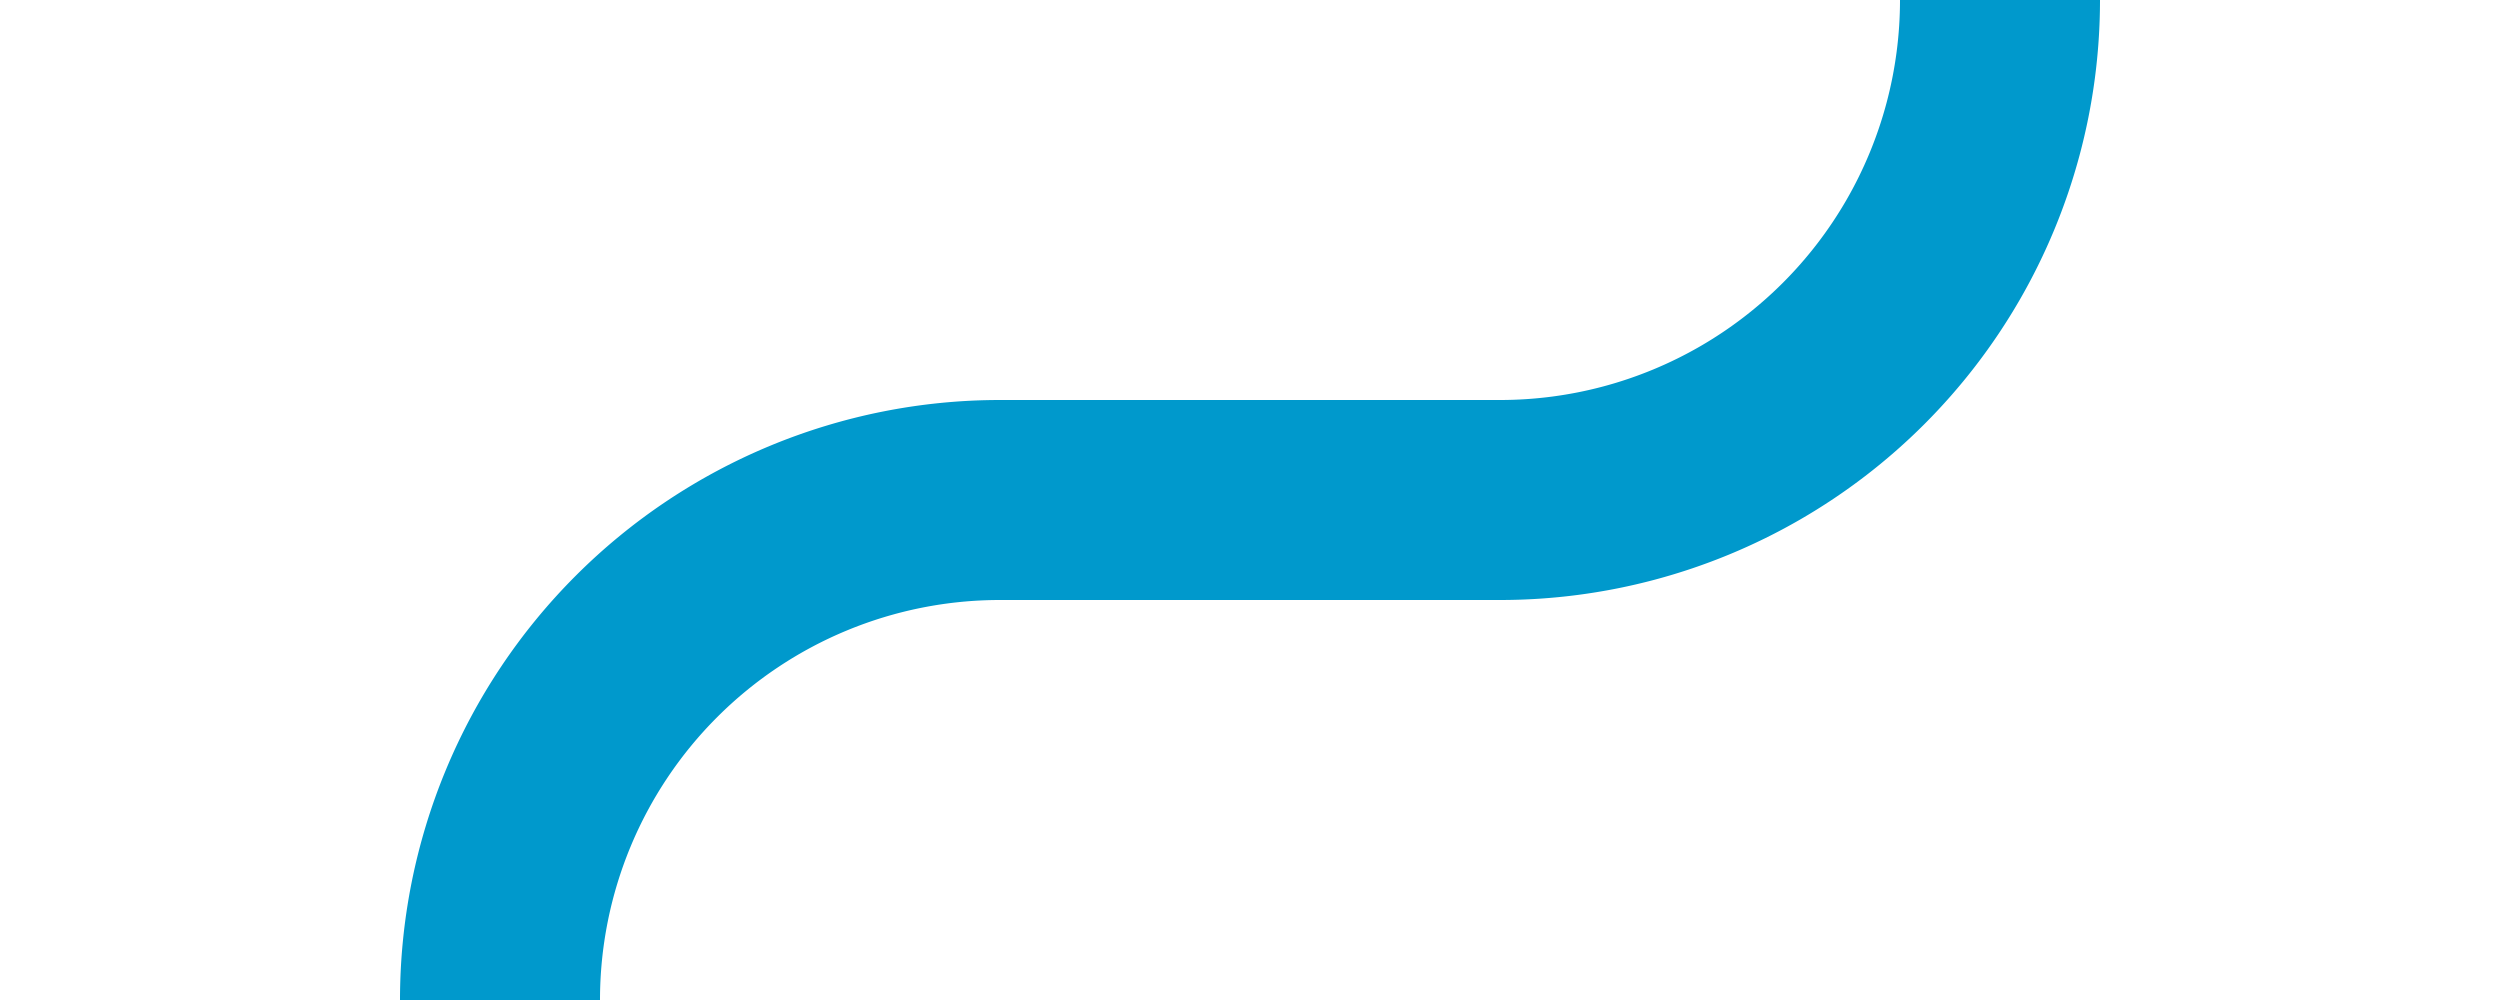 ﻿<?xml version="1.0" encoding="utf-8"?>
<svg version="1.1" xmlns:xlink="http://www.w3.org/1999/xlink" width="25px" height="10px" preserveAspectRatio="xMinYMid meet" viewBox="172 216  25 8" xmlns="http://www.w3.org/2000/svg">
  <path d="M 192 176  L 192 215  A 5 5 0 0 1 187 220 L 182 220  A 5 5 0 0 0 177 225 L 177 235  " stroke-width="2" stroke="#0099cc" fill="none" />
  <path d="M 181.293 229.893  L 177 234.186  L 172.707 229.893  L 171.293 231.307  L 176.293 236.307  L 177 237.014  L 177.707 236.307  L 182.707 231.307  L 181.293 229.893  Z " fill-rule="nonzero" fill="#0099cc" stroke="none" />
</svg>